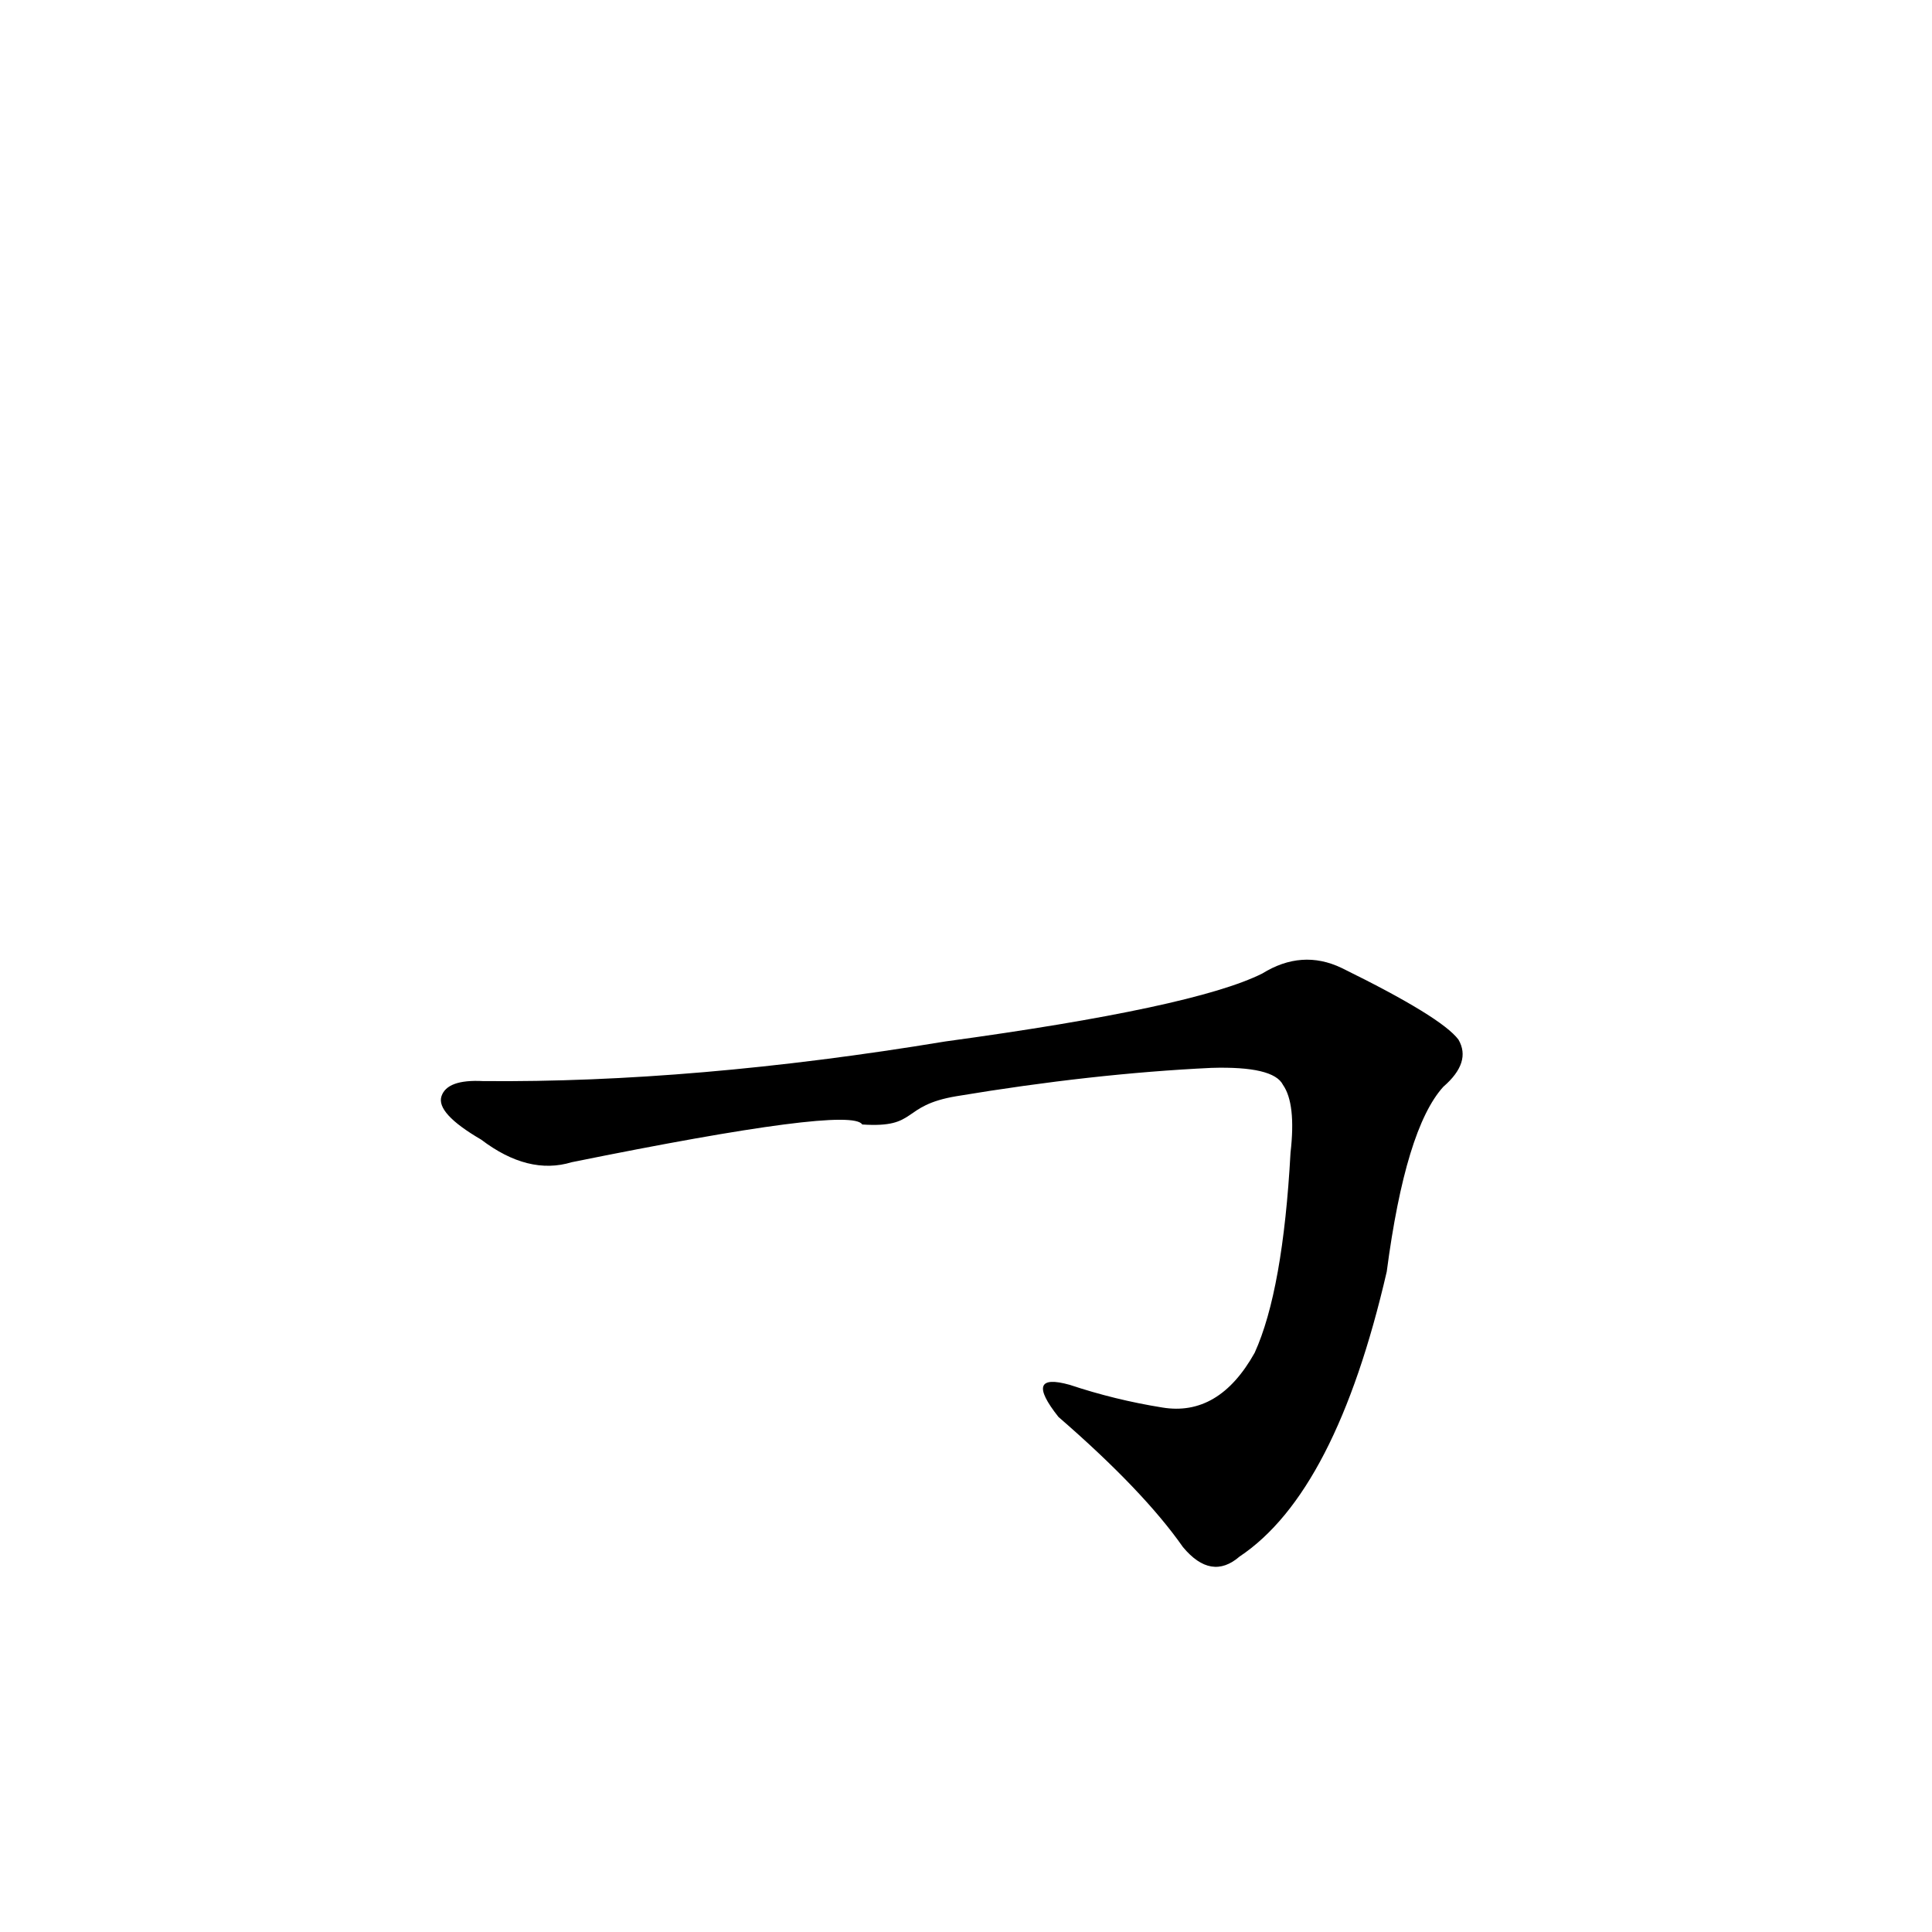<?xml version='1.0' encoding='utf-8'?>
<svg xmlns="http://www.w3.org/2000/svg" version="1.1" viewBox="0 0 1024 1024"><g transform="scale(1, -1) translate(0, -900)"><path d="M 507 319 Q 579 331 642 334 Q 675 335 680 325 Q 687 315 684 289 Q 680 216 665 183 Q 646 149 616 154 Q 591 158 567 166 Q 542 173 561 149 Q 606 110 627 80 Q 642 62 657 75 Q 708 109 735 226 Q 745 302 765 324 Q 780 337 773 349 Q 764 361 711 387 Q 690 397 669 384 Q 633 366 501 348 Q 368 326 256 327 Q 237 328 234 319 Q 231 310 255 296 Q 280 277 303 284 Q 451 314 457 304 C 487 302 477 314 507 319 Z" fill="black" /></g></svg>